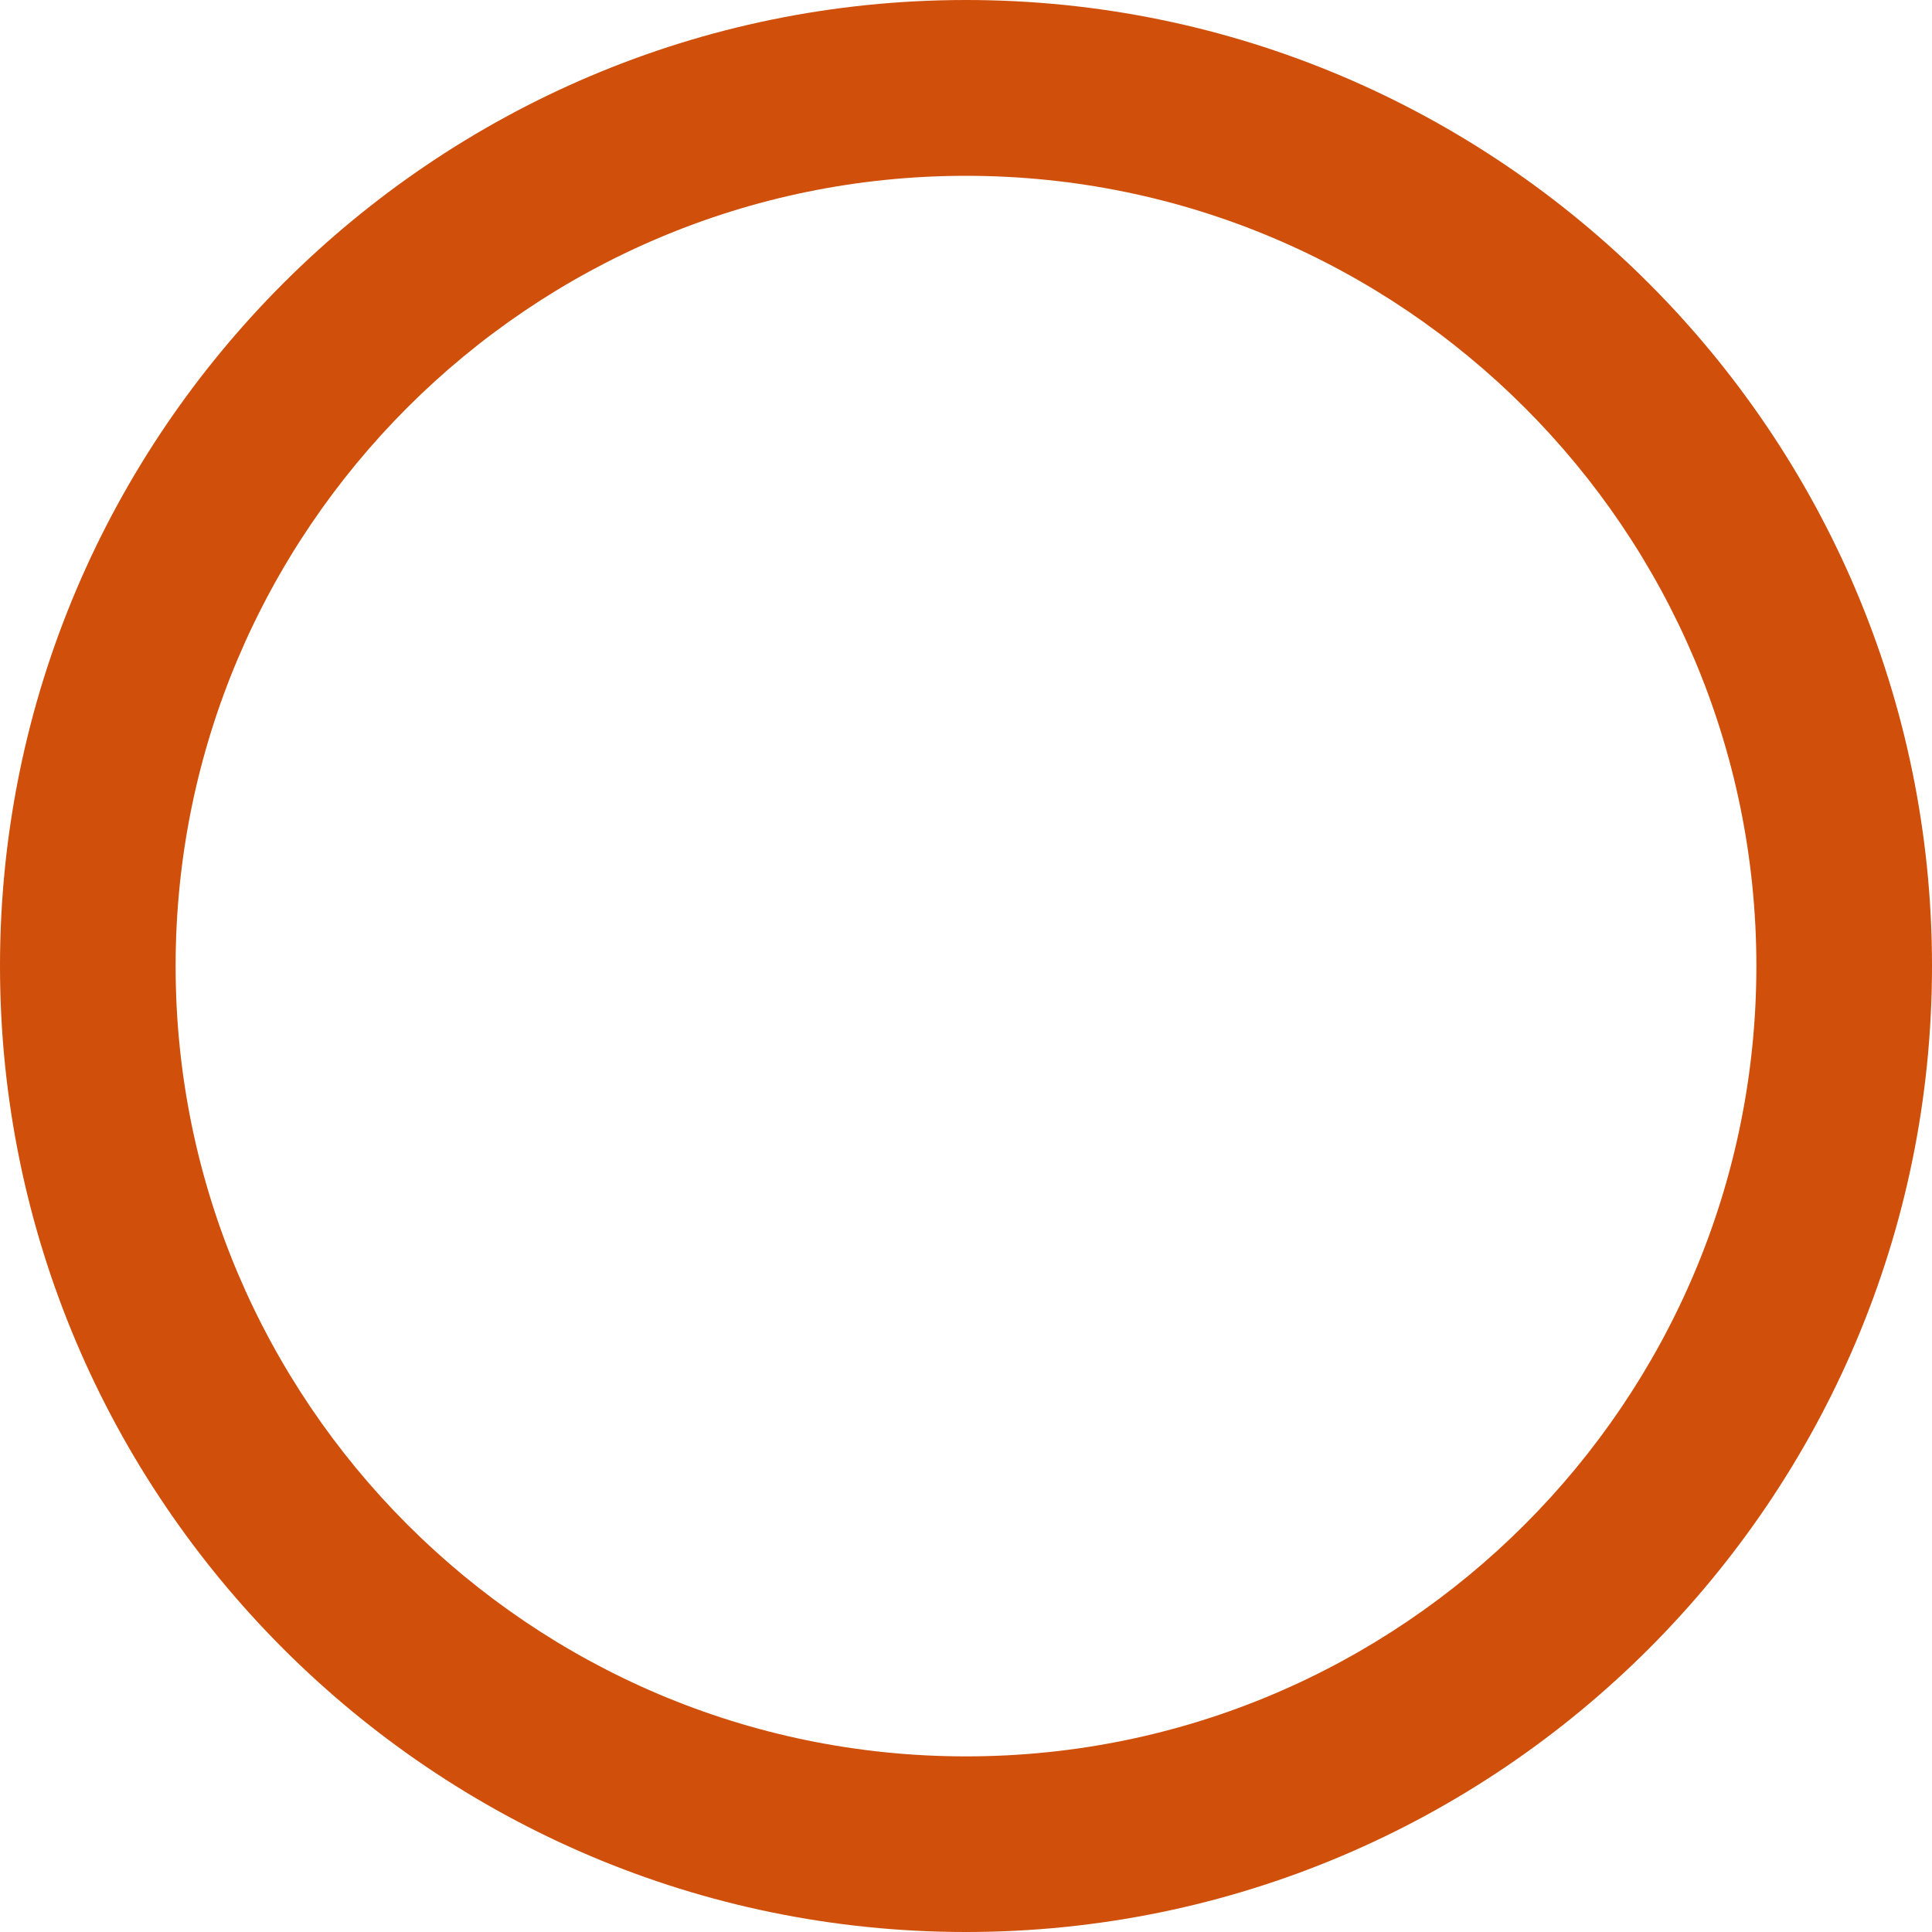 <?xml version="1.0" encoding="utf-8"?>
<!-- Generator: Adobe Illustrator 16.0.0, SVG Export Plug-In . SVG Version: 6.00 Build 0)  -->
<!DOCTYPE svg PUBLIC "-//W3C//DTD SVG 1.1//EN" "http://www.w3.org/Graphics/SVG/1.1/DTD/svg11.dtd">
<svg version="1.1" id="Capa_1" xmlns="http://www.w3.org/2000/svg" xmlns:xlink="http://www.w3.org/1999/xlink" x="0px" y="0px"
	 width="10px" height="10px" viewBox="0 0 10 10" enable-background="new 0 0 10 10" xml:space="preserve">
<g>
	<g>
		<circle fill="none" cx="5" cy="5" r="4.545"/>
		<path fill="#D04F0B" d="M5,10c-2.756,0-5-2.242-5-5c0-2.757,2.244-5,5-5c2.757,0,5,2.243,5,5C10,7.758,7.757,10,5,10z M5,0.91
			C2.744,0.91,0.909,2.745,0.909,5c0,2.255,1.835,4.091,4.091,4.091S9.091,7.256,9.091,5C9.091,2.745,7.256,0.91,5,0.91z"/>
	</g>
</g>
</svg>
